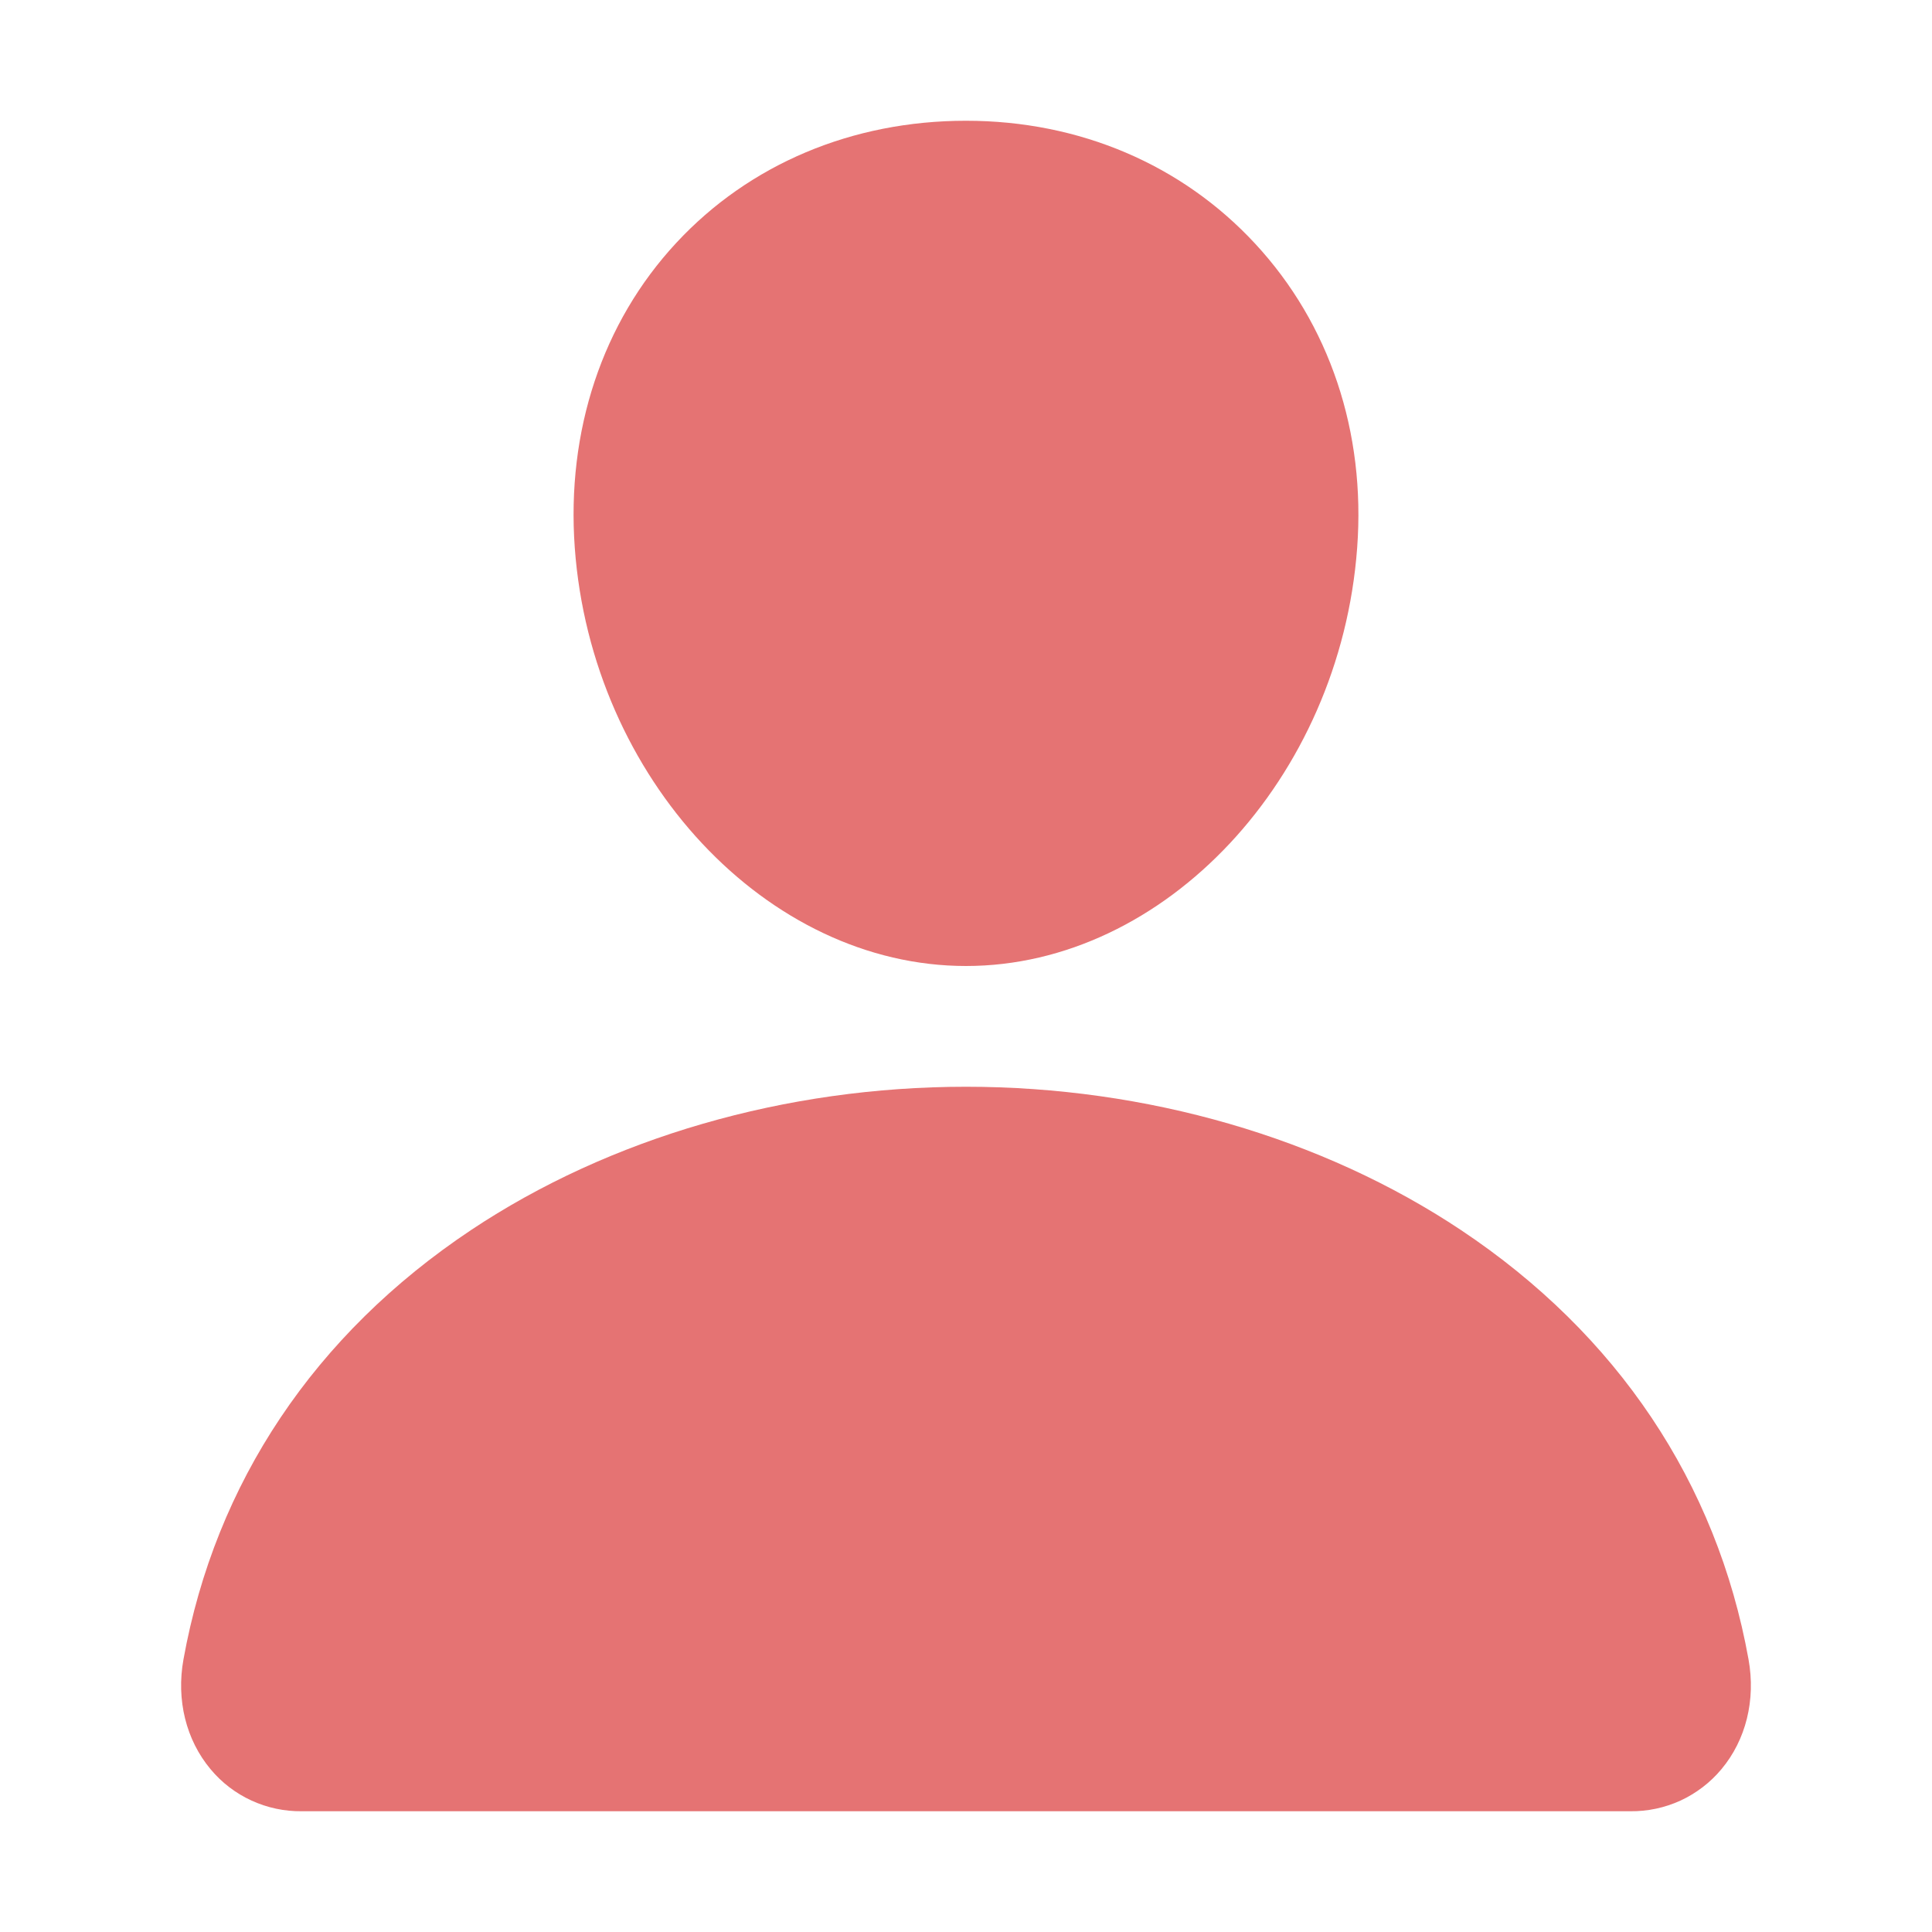 <svg width="28" height="28" viewBox="0 0 28 28" fill="none" xmlns="http://www.w3.org/2000/svg">
<g id="ion:person">
<path id="Vector" d="M18.191 3.532C17.127 2.383 15.641 1.75 14 1.75C12.351 1.75 10.859 2.379 9.8 3.521C8.729 4.675 8.208 6.244 8.33 7.938C8.573 11.281 11.116 14 14 14C16.884 14 19.423 11.281 19.669 7.94C19.794 6.261 19.269 4.695 18.191 3.532ZM23.625 26.25H4.375C4.123 26.253 3.874 26.2 3.645 26.095C3.416 25.99 3.213 25.835 3.052 25.641C2.696 25.216 2.553 24.636 2.659 24.049C3.121 21.489 4.561 19.338 6.825 17.828C8.836 16.488 11.384 15.75 14 15.75C16.616 15.75 19.164 16.488 21.175 17.828C23.439 19.337 24.88 21.488 25.341 24.049C25.447 24.636 25.304 25.216 24.948 25.641C24.787 25.834 24.584 25.989 24.356 26.095C24.127 26.2 23.877 26.253 23.625 26.25Z" fill="#E57373"/>
</g>
</svg>
